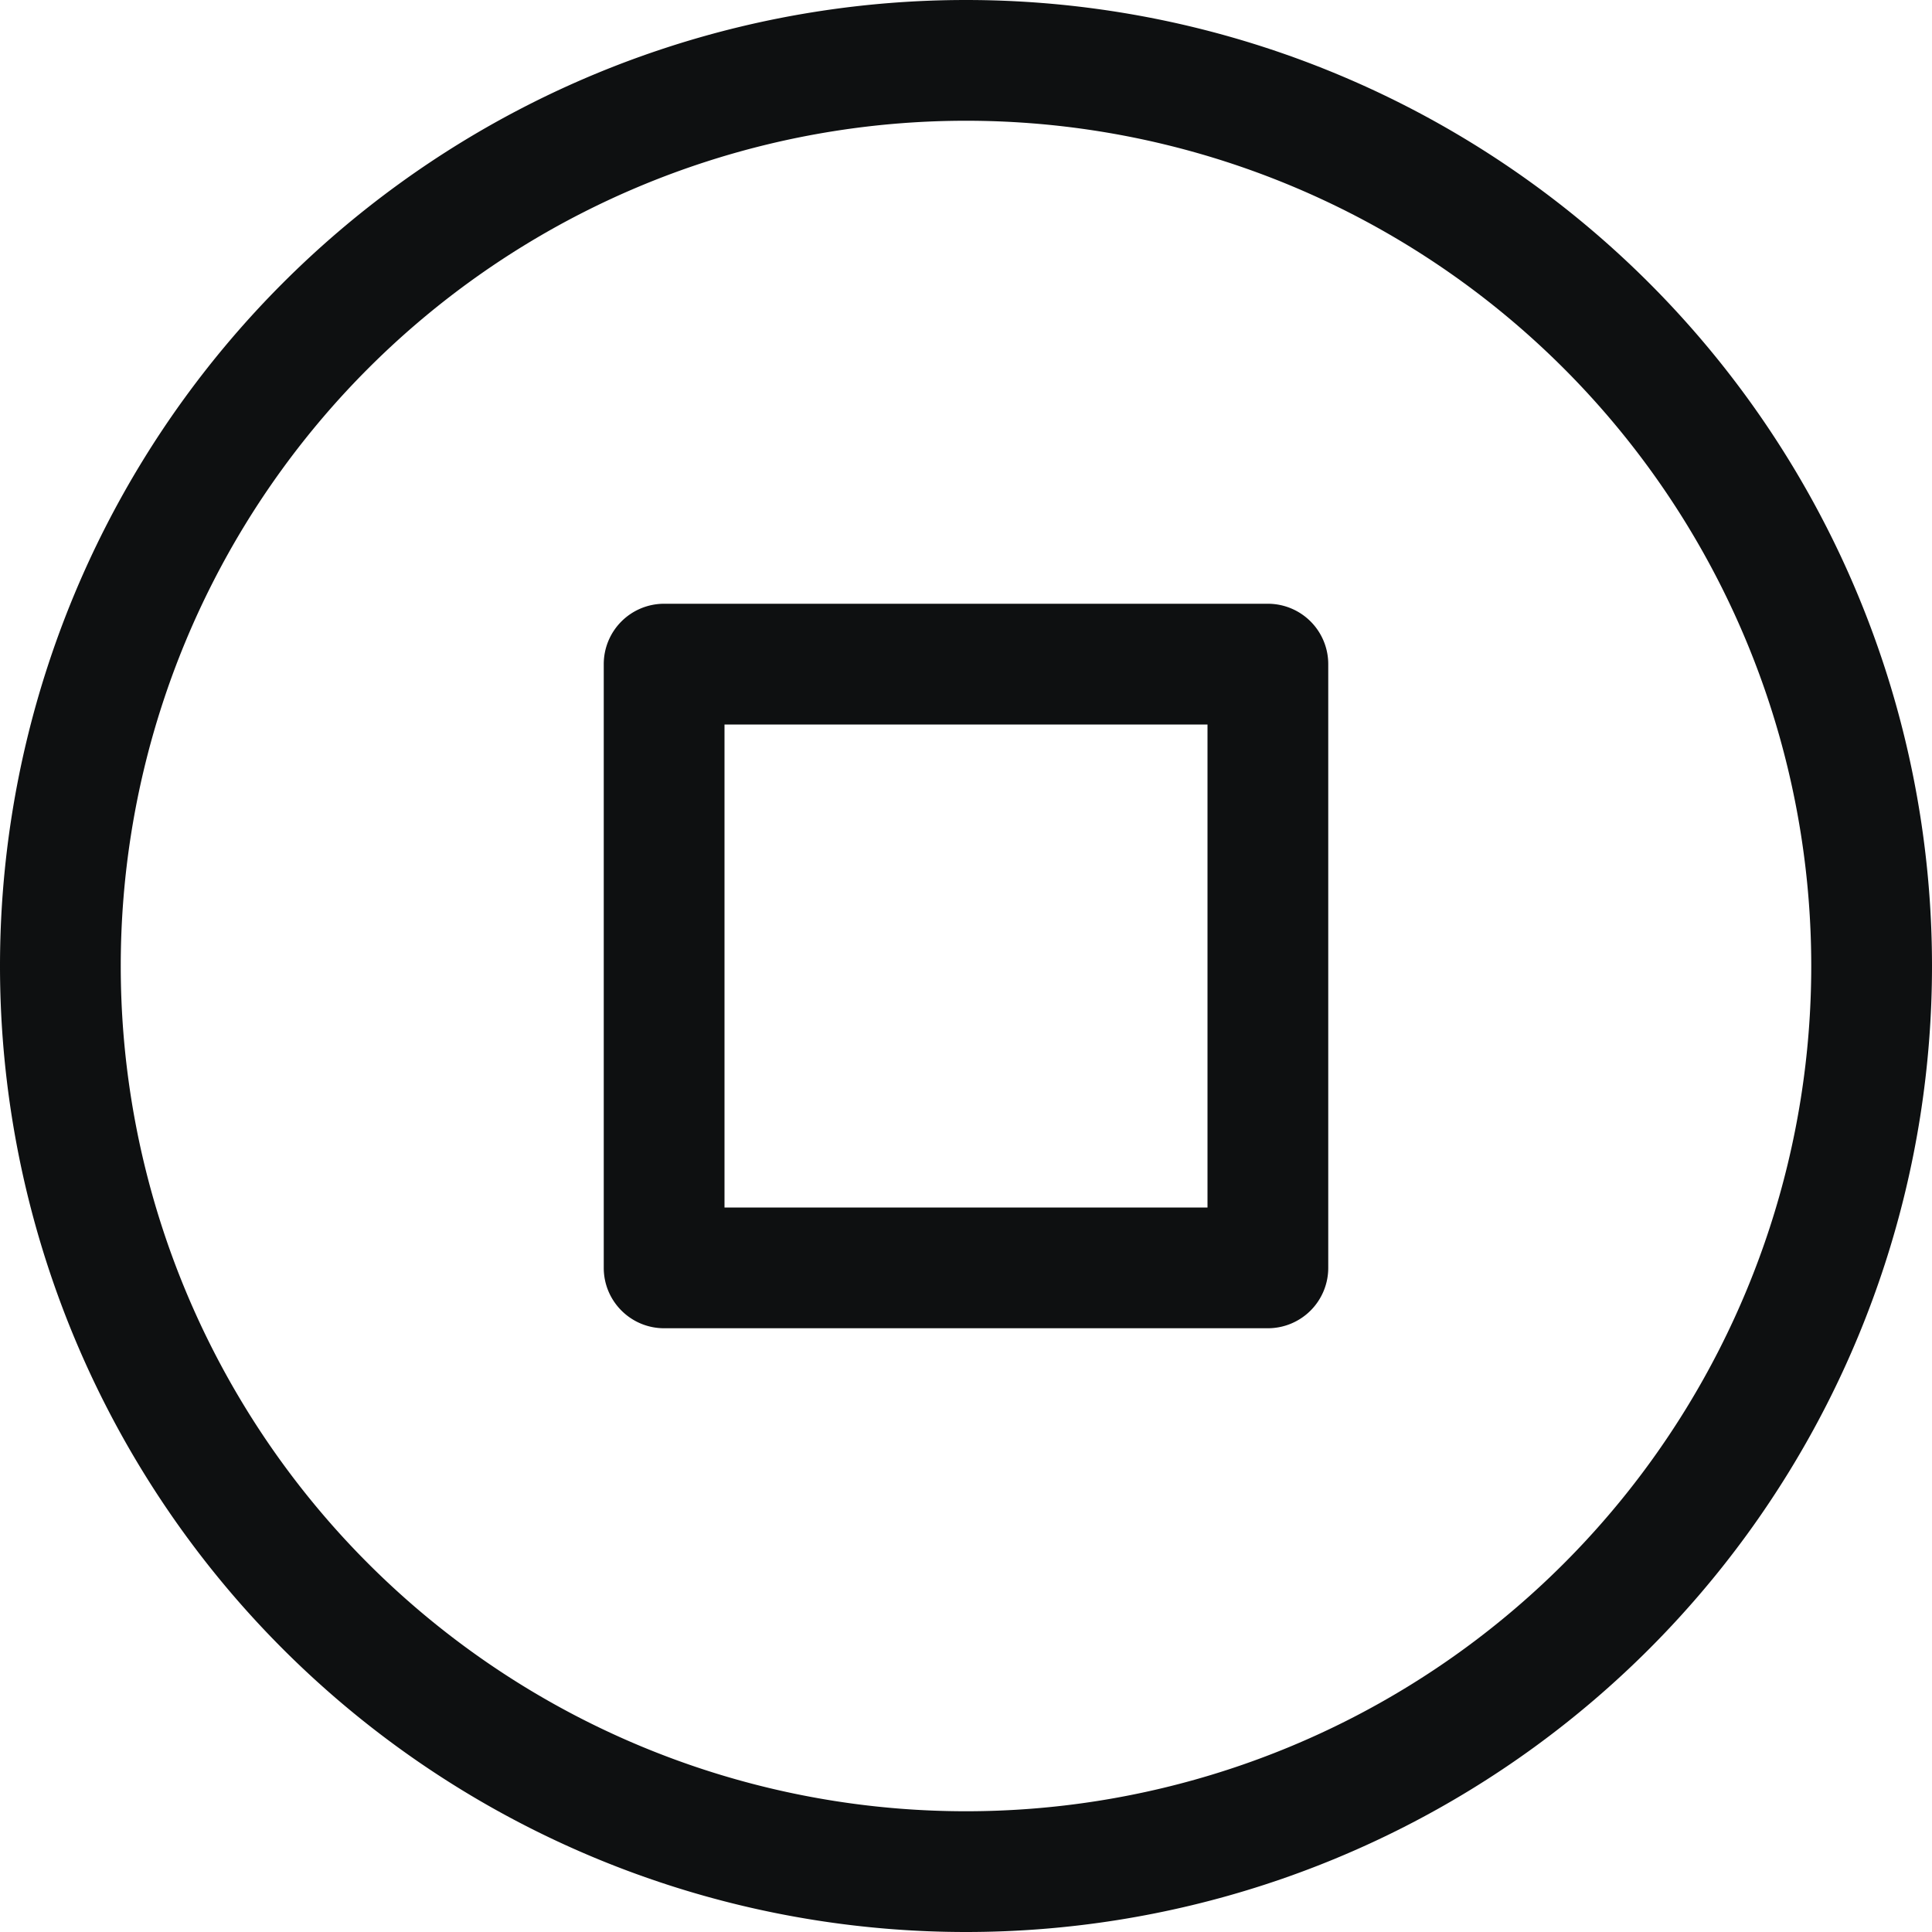 <svg xmlns="http://www.w3.org/2000/svg" fill="none" viewBox="0 0 12 12"><path fill="#0E1011" fill-rule="evenodd" d="M4.125 3.75a.375.375 0 0 0-.375.375v3.75c0 .207.168.375.375.375h3.75a.375.375 0 0 0 .375-.375v-3.75a.375.375 0 0 0-.375-.375h-3.75ZM4.5 7.5v-3h3v3h-3Z" clip-rule="evenodd"/><path fill="#0E1011" fill-rule="evenodd" d="M6 12A6 6 0 1 0 6 0a6 6 0 0 0 0 12Zm5.25-6A5.25 5.25 0 1 1 .75 6a5.25 5.25 0 0 1 10.5 0Z" clip-rule="evenodd"/></svg>